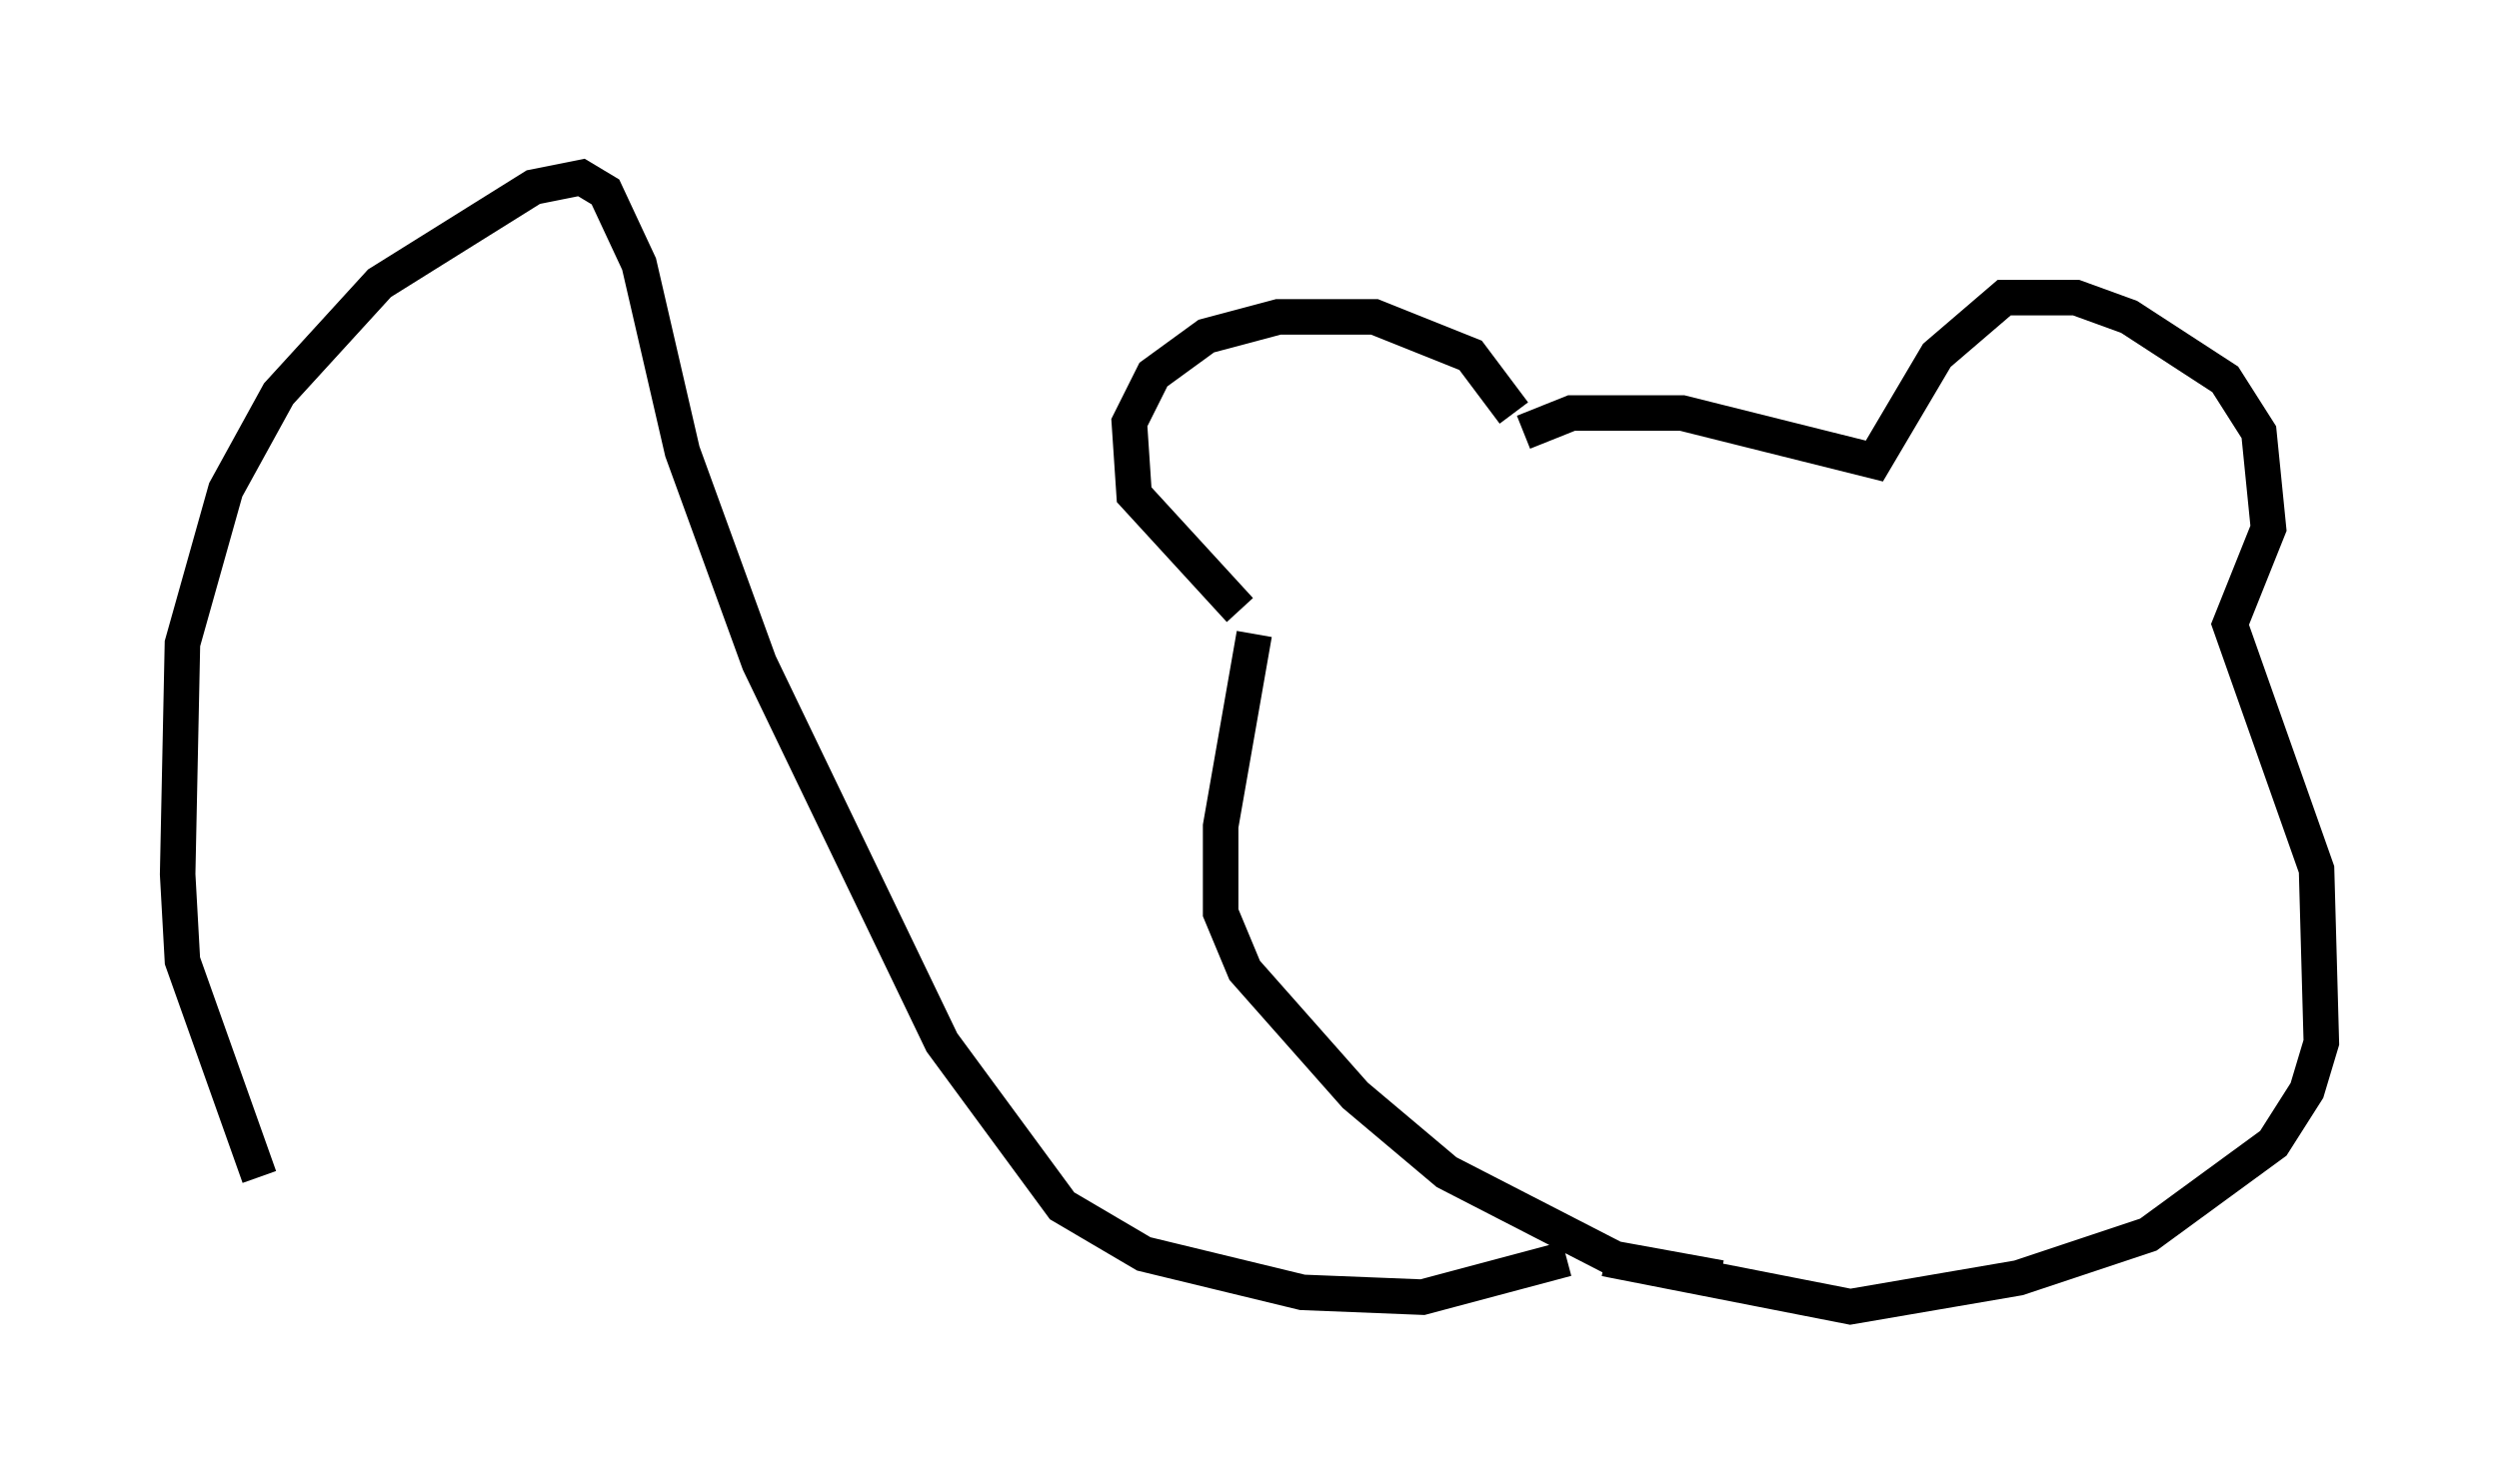 <?xml version="1.0" encoding="utf-8" ?>
<svg baseProfile="full" height="41.799" version="1.1" width="70.351" xmlns="http://www.w3.org/2000/svg" xmlns:ev="http://www.w3.org/2001/xml-events" xmlns:xlink="http://www.w3.org/1999/xlink"><defs /><rect fill="white" height="41.799" width="70.351" x="0" y="0" /><path d="M35.582, 17.178 m-0.677, 0.0 l-2.977, -3.248 -0.135, -2.03 l0.677, -1.353 1.488, -1.083 l2.03, -0.541 2.706, 0.0 l2.706, 1.083 1.218, 1.624 m0.271, 0.541 l1.353, -0.541 3.112, 0.0 l5.413, 1.353 1.759, -2.977 l1.894, -1.624 2.03, 0.0 l1.488, 0.541 2.706, 1.759 l0.947, 1.488 0.271, 2.706 l-1.083, 2.706 2.436, 6.901 l0.135, 4.871 -0.406, 1.353 l-0.947, 1.488 -3.518, 2.571 l-3.654, 1.218 -4.736, 0.812 l-6.901, -1.353 m-9.878, -17.591 l-0.947, 5.413 0.0, 2.436 l0.677, 1.624 3.112, 3.518 l2.571, 2.165 4.736, 2.436 l2.977, 0.541 m-4.33, -0.541 l-4.059, 1.083 -3.383, -0.135 l-4.465, -1.083 -2.3, -1.353 l-3.383, -4.601 -5.142, -10.69 l-2.165, -5.954 -1.218, -5.277 l-0.947, -2.03 -0.677, -0.406 l-1.353, 0.271 -4.33, 2.706 l-2.842, 3.112 -1.488, 2.706 l-1.218, 4.33 -0.135, 6.495 l0.135, 2.436 2.165, 6.089 " fill="none" stroke="black" stroke-width="1" /></svg>